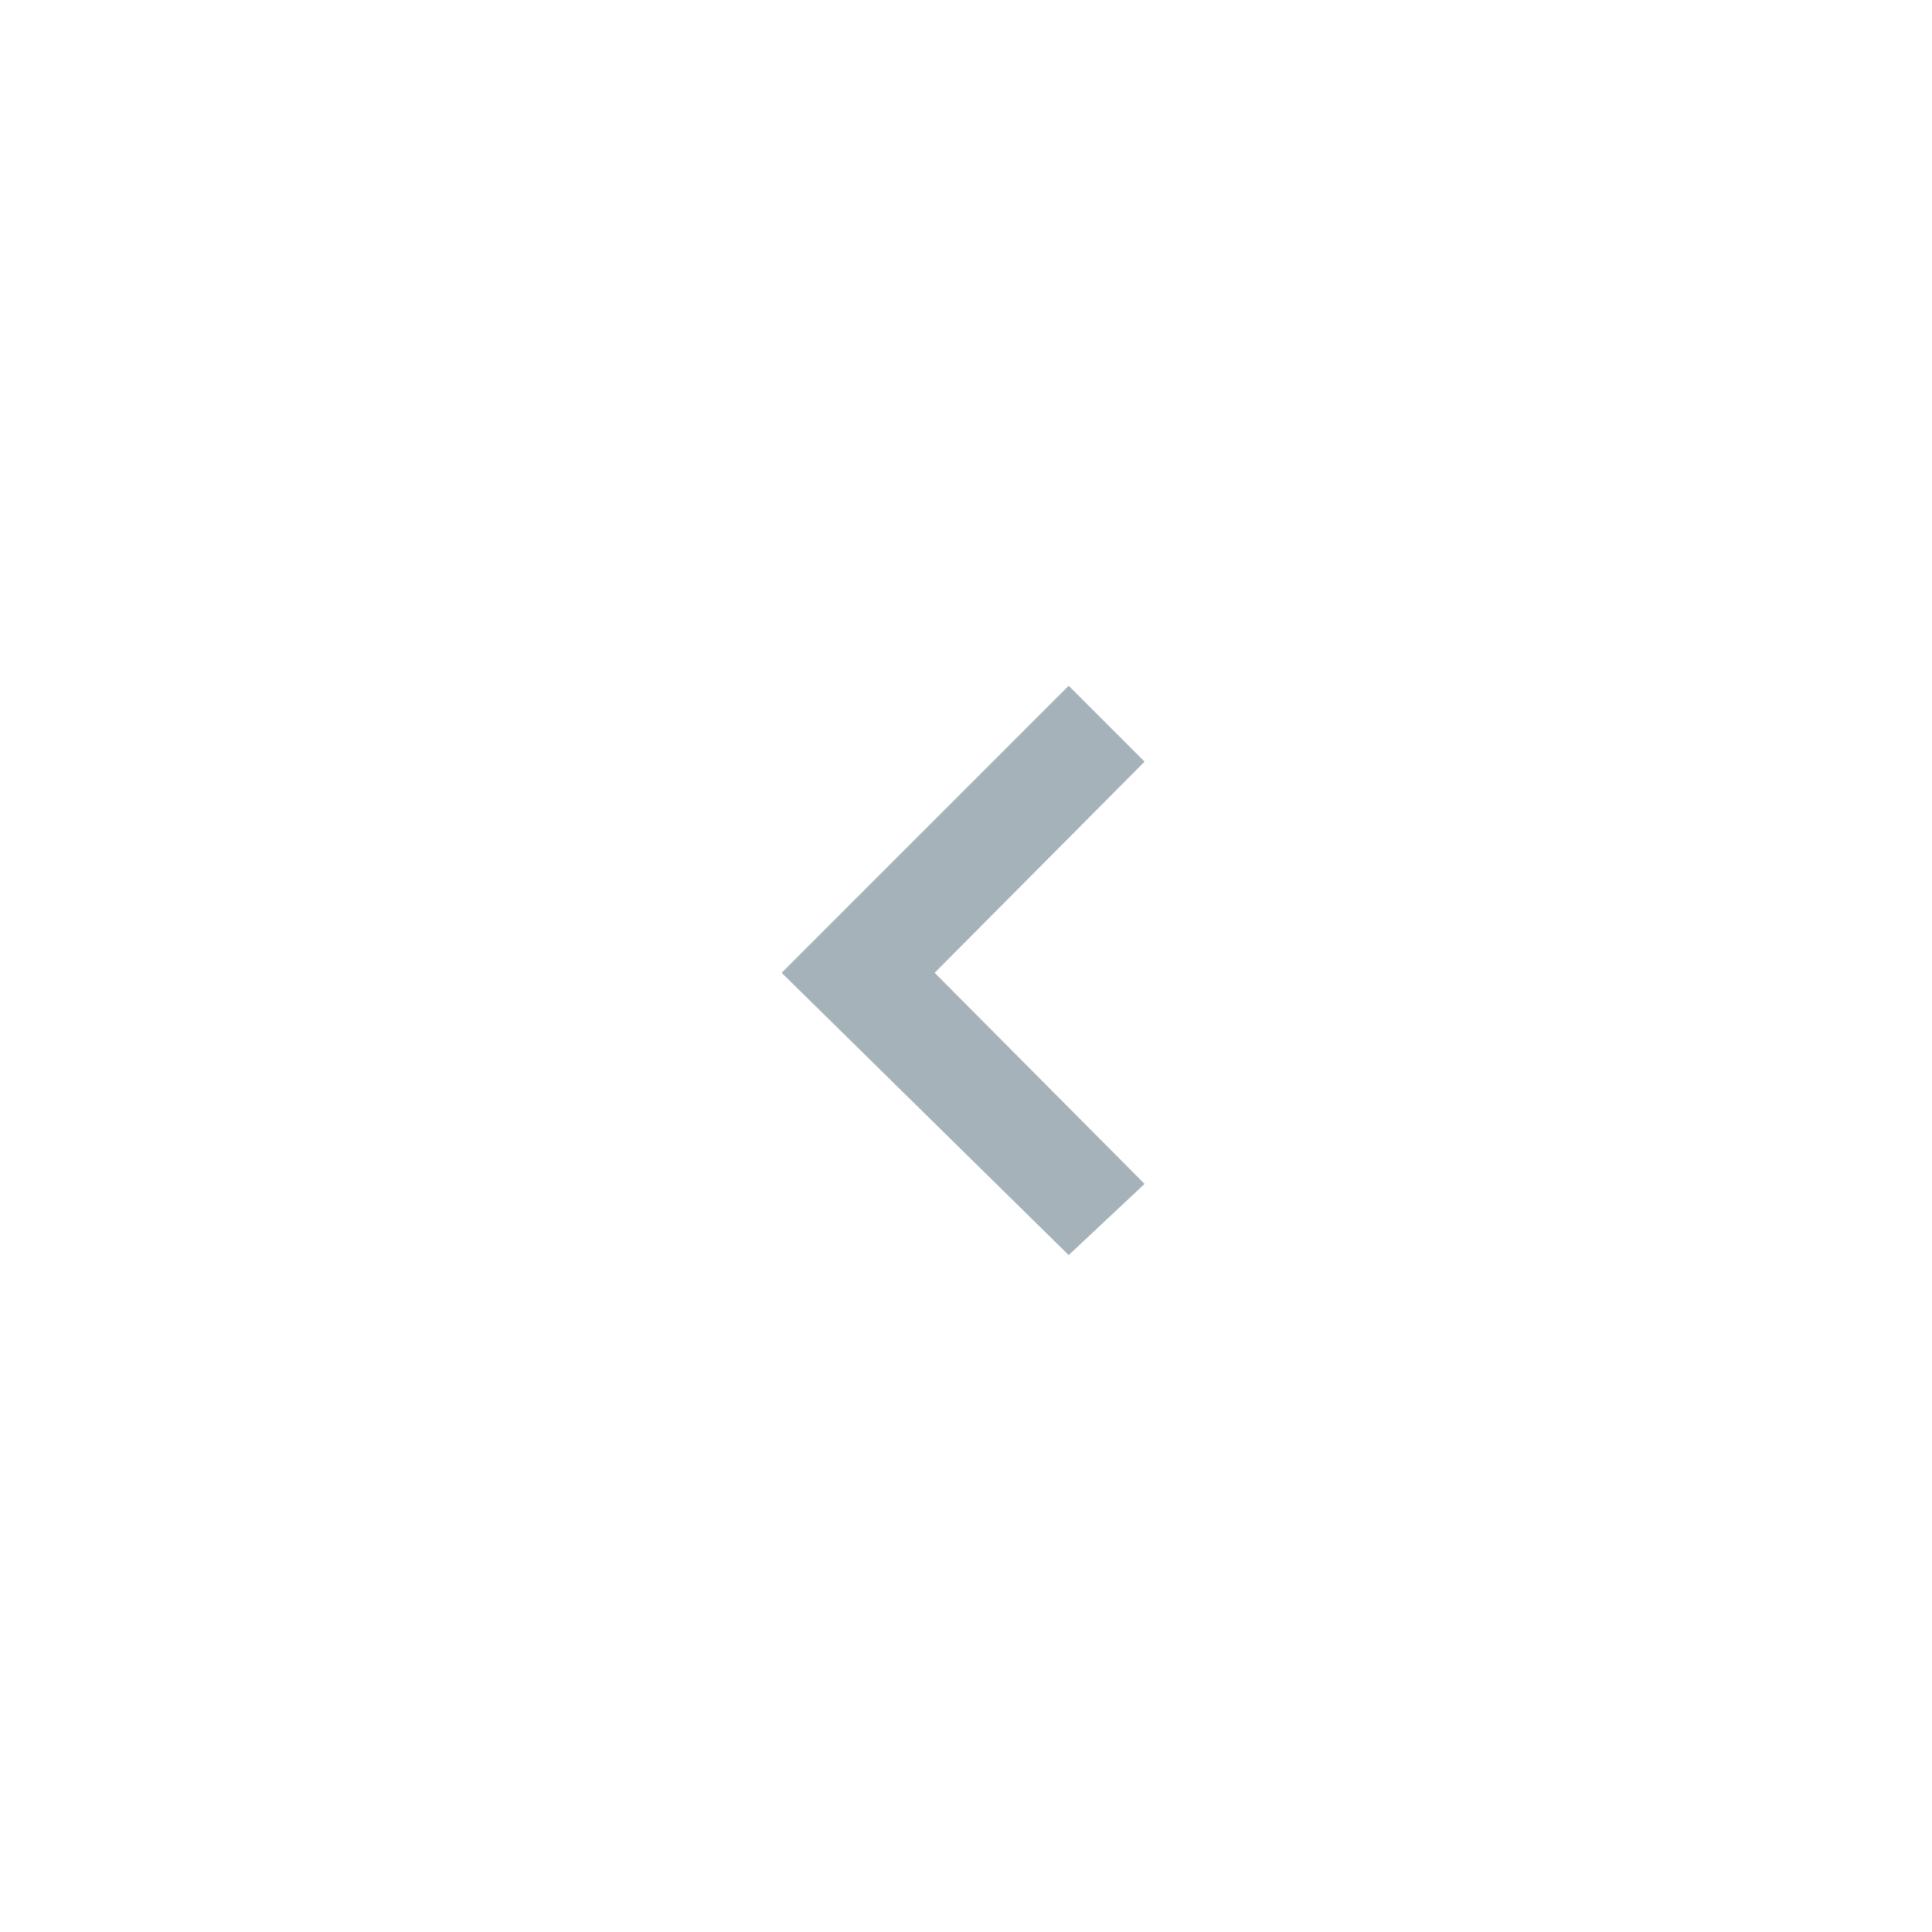 <svg xmlns="http://www.w3.org/2000/svg" xmlns:xlink="http://www.w3.org/1999/xlink" width="90" height="90" viewBox="0 0 90 90">
  <defs>
    <filter id="Path_2185" x="0" y="0" width="90" height="90" filterUnits="userSpaceOnUse">
      <feOffset input="SourceAlpha"/>
      <feGaussianBlur stdDeviation="5" result="blur"/>
      <feFlood flood-opacity="0.102"/>
      <feComposite operator="in" in2="blur"/>
      <feComposite in="SourceGraphic"/>
    </filter>
  </defs>
  <g id="Component_1_3" data-name="Component 1 – 3" transform="translate(15 15)">
    <g id="Group_1298" data-name="Group 1298" transform="translate(2104.947 2446.947) rotate(180)" opacity="0.7">
      <g transform="matrix(-1, 0, 0, -1, 2119.95, 2461.95)" filter="url(#Path_2185)">
        <path id="Path_2185-2" data-name="Path 2185" d="M30,0A30,30,0,1,1,0,30,30,30,0,0,1,30,0Z" transform="translate(75 75) rotate(180)" fill="#fff"/>
      </g>
      <path id="Path_2184" data-name="Path 2184" d="M2095.035,2420.033l3.536-3.315,13.371,13.15-13.371,13.371-3.536-3.536,9.78-9.835Z" transform="translate(-28.407 -13.237)" fill="#00243b" opacity="0.5"/>
    </g>
  </g>
</svg>
